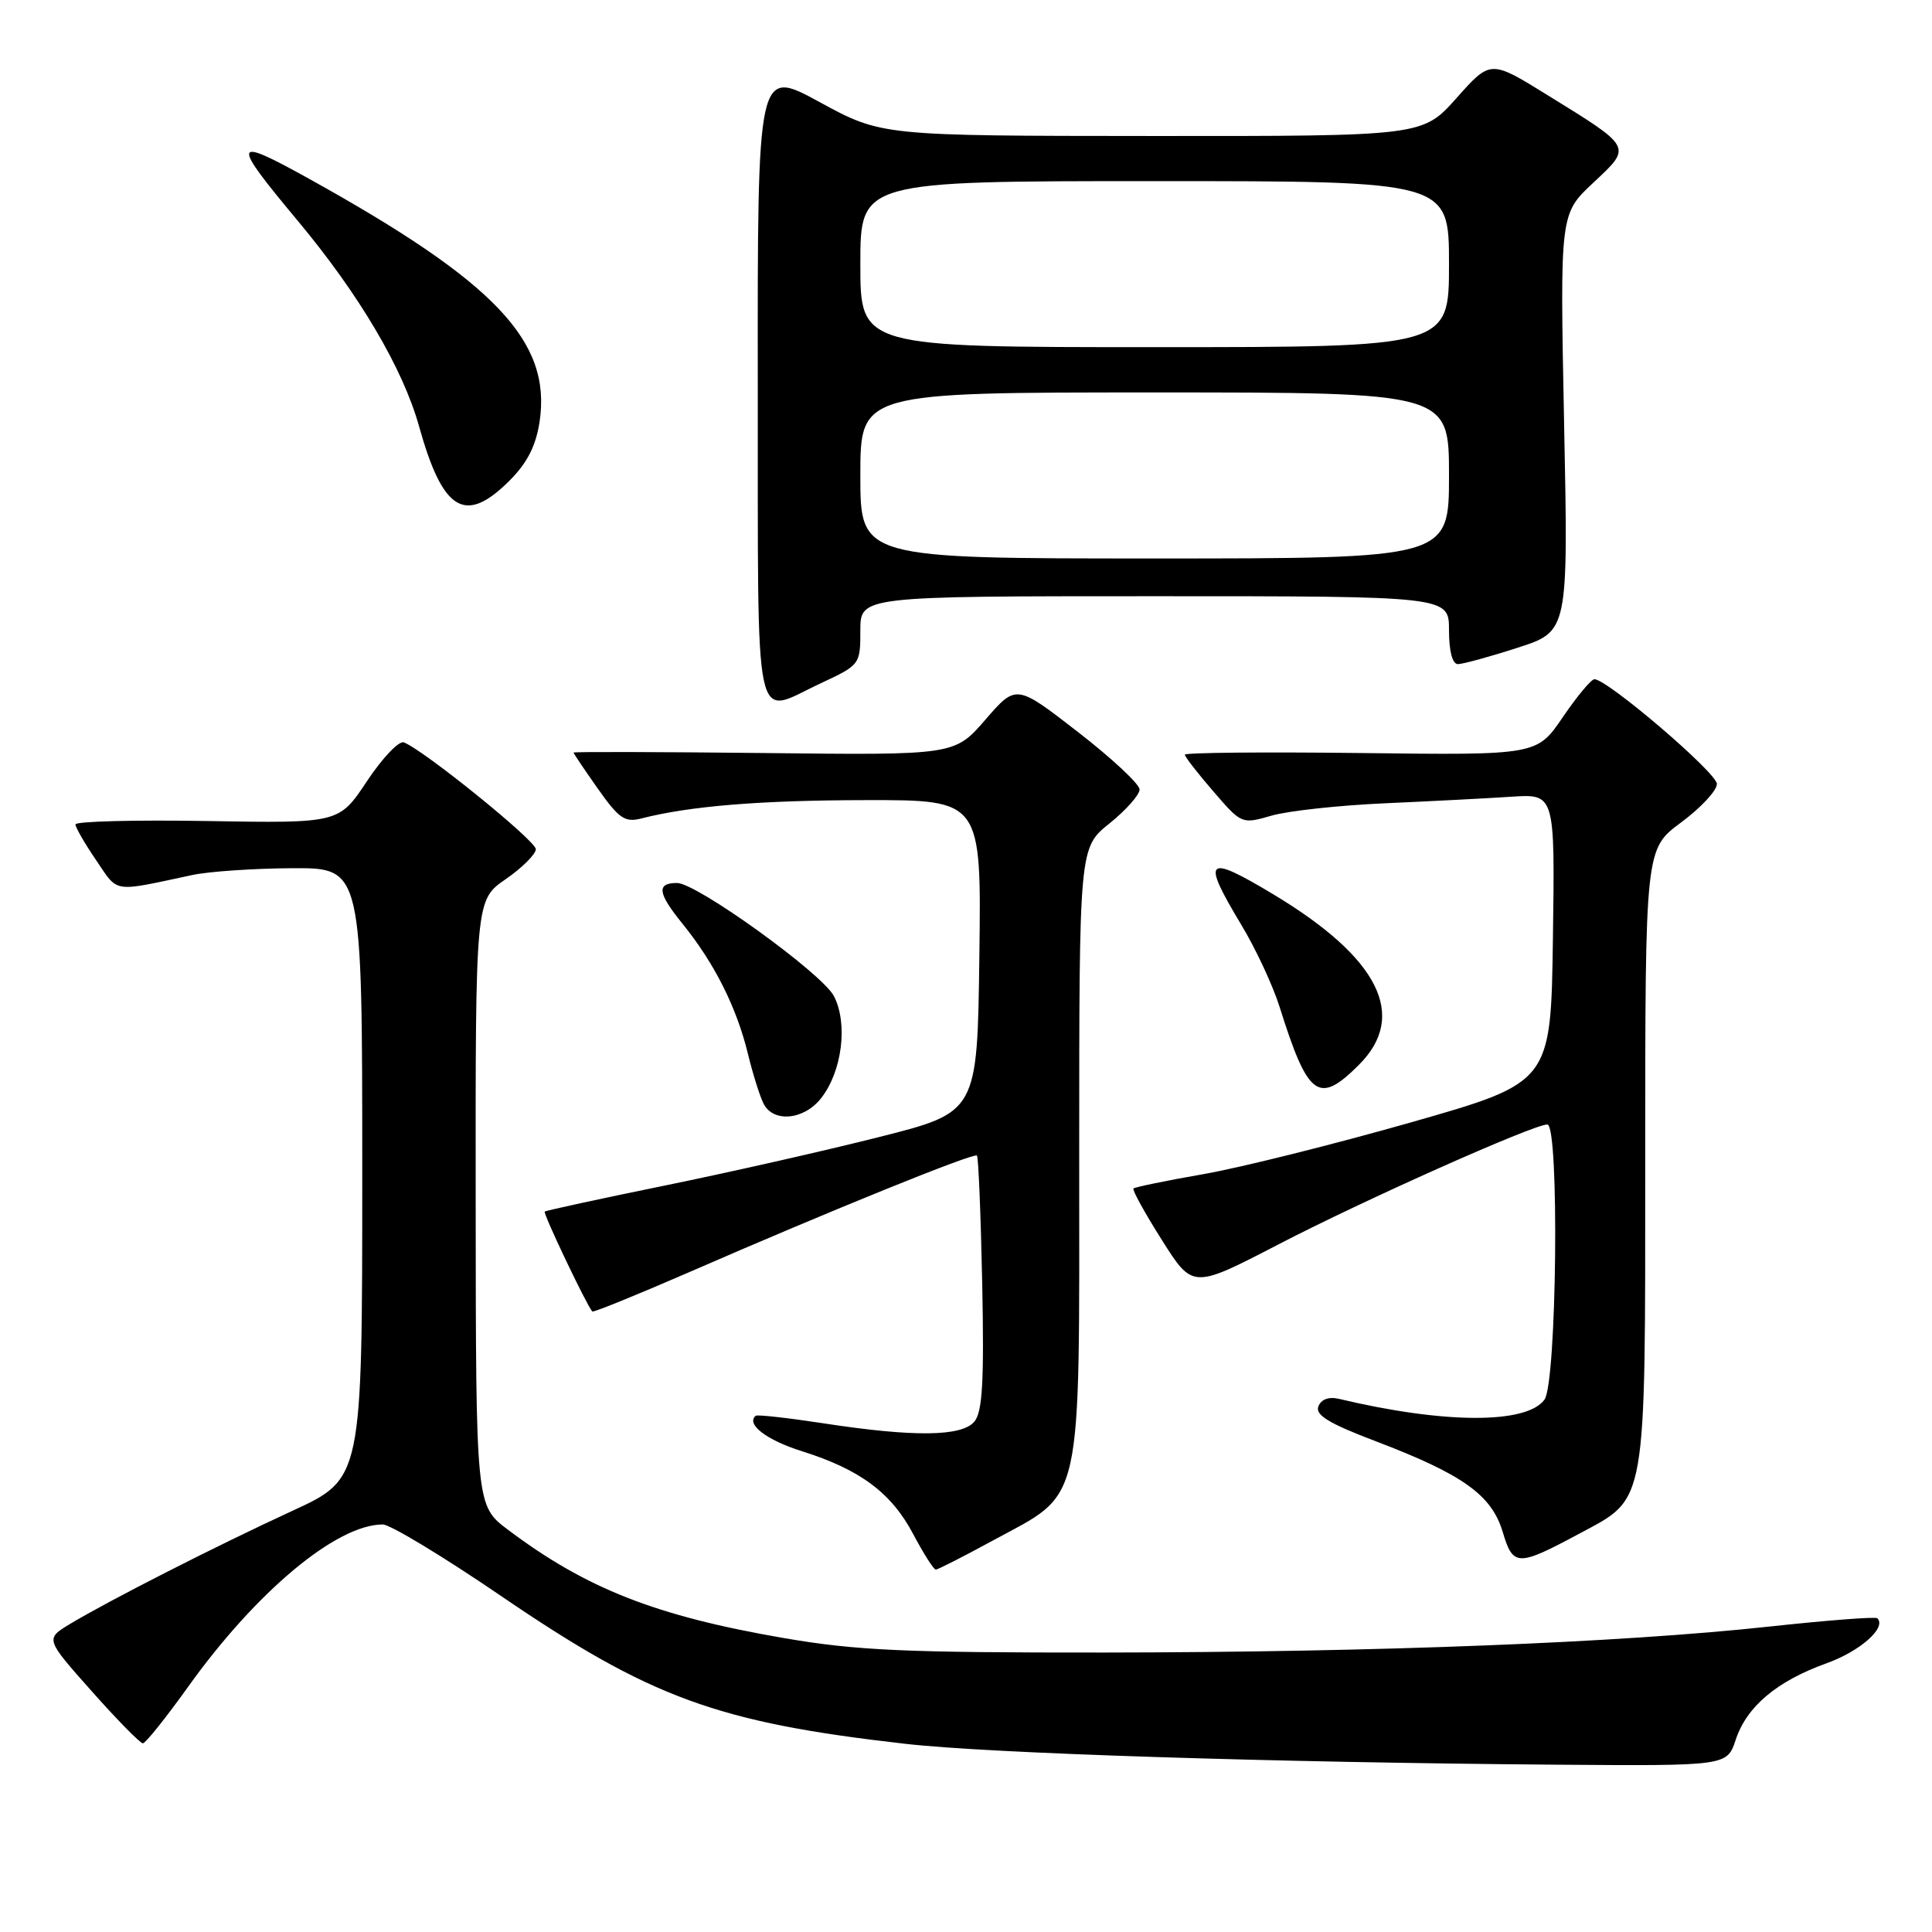 <?xml version="1.0" encoding="UTF-8" standalone="no"?>
<!DOCTYPE svg PUBLIC "-//W3C//DTD SVG 1.1//EN" "http://www.w3.org/Graphics/SVG/1.1/DTD/svg11.dtd" >
<svg xmlns="http://www.w3.org/2000/svg" xmlns:xlink="http://www.w3.org/1999/xlink" version="1.1" viewBox="0 0 256 256">
 <g >
 <path fill="currentColor"
d=" M 229.99 230.53 C 231.44 226.13 235.44 222.76 242.01 220.40 C 246.49 218.79 250.01 215.67 248.76 214.43 C 248.54 214.20 242.09 214.70 234.43 215.53 C 214.70 217.67 182.55 218.93 146.35 218.97 C 119.88 218.99 113.49 218.71 103.85 217.05 C 86.92 214.13 77.69 210.51 67.31 202.70 C 63.06 199.50 63.06 199.50 63.03 159.39 C 63.00 119.27 63.00 119.27 67.00 116.50 C 69.20 114.98 71.00 113.18 71.00 112.52 C 71.00 111.40 56.15 99.38 53.51 98.37 C 52.87 98.12 50.67 100.43 48.63 103.50 C 44.92 109.09 44.92 109.09 27.46 108.79 C 17.86 108.63 10.00 108.83 10.00 109.24 C 10.00 109.64 11.24 111.79 12.75 114.00 C 15.73 118.38 14.77 118.23 25.50 115.94 C 27.70 115.47 33.66 115.07 38.75 115.04 C 48.00 115.00 48.00 115.00 48.00 155.46 C 48.00 195.93 48.00 195.93 38.75 200.19 C 28.71 204.81 14.43 212.08 9.25 215.20 C 6.00 217.17 6.00 217.17 12.14 224.08 C 15.52 227.89 18.58 231.00 18.93 231.00 C 19.28 231.00 21.97 227.64 24.91 223.53 C 33.96 210.88 44.60 202.00 50.72 202.00 C 51.70 202.00 58.73 206.25 66.34 211.44 C 86.23 225.01 95.02 228.23 120.00 231.07 C 131.15 232.34 168.72 233.54 206.17 233.83 C 228.84 234.00 228.84 234.00 229.99 230.53 Z  M 131.50 204.16 C 143.67 197.55 143.00 200.53 143.00 153.02 C 143.00 112.33 143.00 112.33 147.00 109.12 C 149.20 107.35 151.00 105.32 151.00 104.61 C 151.00 103.90 147.32 100.47 142.83 96.99 C 134.65 90.65 134.65 90.65 130.57 95.36 C 126.49 100.07 126.49 100.07 101.24 99.78 C 87.36 99.63 76.00 99.60 76.00 99.72 C 76.00 99.84 77.45 102.00 79.23 104.52 C 82.01 108.46 82.81 109.01 84.98 108.45 C 91.42 106.80 100.73 106.04 114.77 106.02 C 130.04 106.00 130.04 106.00 129.77 126.69 C 129.50 147.38 129.50 147.38 116.50 150.66 C 109.35 152.47 96.53 155.37 88.00 157.11 C 79.47 158.85 72.36 160.40 72.18 160.54 C 71.92 160.75 77.69 172.87 78.48 173.78 C 78.61 173.93 84.30 171.62 91.11 168.66 C 110.13 160.37 129.04 152.71 129.45 153.12 C 129.65 153.33 129.96 160.97 130.15 170.11 C 130.41 183.05 130.18 187.07 129.12 188.36 C 127.45 190.37 121.09 190.44 109.00 188.58 C 104.33 187.87 100.33 187.42 100.13 187.60 C 98.82 188.71 101.55 190.81 106.25 192.29 C 113.97 194.72 118.11 197.80 121.00 203.27 C 122.38 205.87 123.72 207.99 124.00 207.98 C 124.28 207.97 127.65 206.26 131.50 204.16 Z  M 209.28 203.21 C 218.29 198.38 218.00 200.04 218.00 153.38 C 218.00 112.50 218.00 112.50 222.75 108.98 C 225.36 107.05 227.50 104.75 227.50 103.88 C 227.50 102.41 212.98 90.00 211.27 90.00 C 210.84 90.00 208.96 92.27 207.07 95.04 C 203.64 100.07 203.64 100.07 180.32 99.78 C 167.49 99.63 157.00 99.72 157.00 100.00 C 157.00 100.28 158.70 102.46 160.77 104.86 C 164.52 109.21 164.54 109.22 168.51 108.07 C 170.71 107.44 177.45 106.71 183.50 106.44 C 189.55 106.17 197.10 105.78 200.27 105.57 C 206.04 105.19 206.04 105.19 205.77 124.31 C 205.50 143.43 205.50 143.43 187.00 148.71 C 176.82 151.61 164.46 154.70 159.51 155.57 C 154.57 156.43 150.37 157.30 150.19 157.48 C 150.00 157.66 151.69 160.73 153.95 164.30 C 158.04 170.78 158.04 170.78 169.36 164.91 C 180.64 159.05 203.18 149.00 205.03 149.00 C 206.64 149.00 206.29 183.23 204.65 185.46 C 202.27 188.72 191.36 188.68 177.39 185.35 C 176.06 185.04 175.05 185.42 174.69 186.36 C 174.25 187.50 176.10 188.62 182.31 190.98 C 193.84 195.37 197.65 198.09 199.12 203.00 C 200.49 207.59 201.08 207.61 209.28 203.21 Z  M 108.79 145.53 C 111.59 141.98 112.38 135.64 110.50 131.99 C 108.94 128.99 92.32 117.00 89.71 117.00 C 86.96 117.00 87.14 118.34 90.42 122.38 C 94.66 127.62 97.58 133.41 99.10 139.62 C 99.75 142.30 100.69 145.29 101.18 146.25 C 102.47 148.79 106.53 148.41 108.79 145.53 Z  M 180.08 141.08 C 186.58 134.58 182.71 126.90 168.70 118.49 C 159.76 113.12 159.16 113.70 164.46 122.51 C 166.37 125.67 168.65 130.56 169.54 133.38 C 173.33 145.43 174.72 146.44 180.08 141.08 Z  M 108.75 90.54 C 113.95 88.11 114.00 88.05 114.00 83.55 C 114.00 79.00 114.00 79.00 153.00 79.00 C 192.00 79.00 192.00 79.00 192.00 83.50 C 192.00 86.29 192.45 88.00 193.18 88.00 C 193.83 88.00 197.38 87.03 201.08 85.83 C 207.81 83.67 207.81 83.67 207.25 56.01 C 206.70 28.35 206.70 28.35 211.10 24.23 C 216.28 19.38 216.41 19.62 205.00 12.57 C 197.50 7.93 197.50 7.93 193.00 12.99 C 188.50 18.04 188.50 18.04 152.65 18.02 C 116.81 18.00 116.81 18.00 108.59 13.52 C 100.37 9.04 100.37 9.04 100.41 51.02 C 100.46 98.36 99.70 94.75 108.75 90.54 Z  M 67.51 63.69 C 69.87 61.33 71.01 59.09 71.50 55.87 C 73.09 45.22 65.66 37.39 40.90 23.66 C 30.71 18.01 30.56 18.60 39.45 29.25 C 47.60 39.02 53.39 48.82 55.53 56.50 C 58.68 67.78 61.64 69.56 67.51 63.69 Z  M 114.00 63.00 C 114.00 52.00 114.00 52.00 153.00 52.00 C 192.00 52.00 192.00 52.00 192.00 63.00 C 192.00 74.00 192.00 74.00 153.00 74.00 C 114.00 74.00 114.00 74.00 114.00 63.00 Z  M 114.00 35.00 C 114.00 24.00 114.00 24.00 153.00 24.00 C 192.00 24.00 192.00 24.00 192.00 35.00 C 192.00 46.00 192.00 46.00 153.00 46.00 C 114.00 46.00 114.00 46.00 114.00 35.00 Z "/>
</g>
</svg>